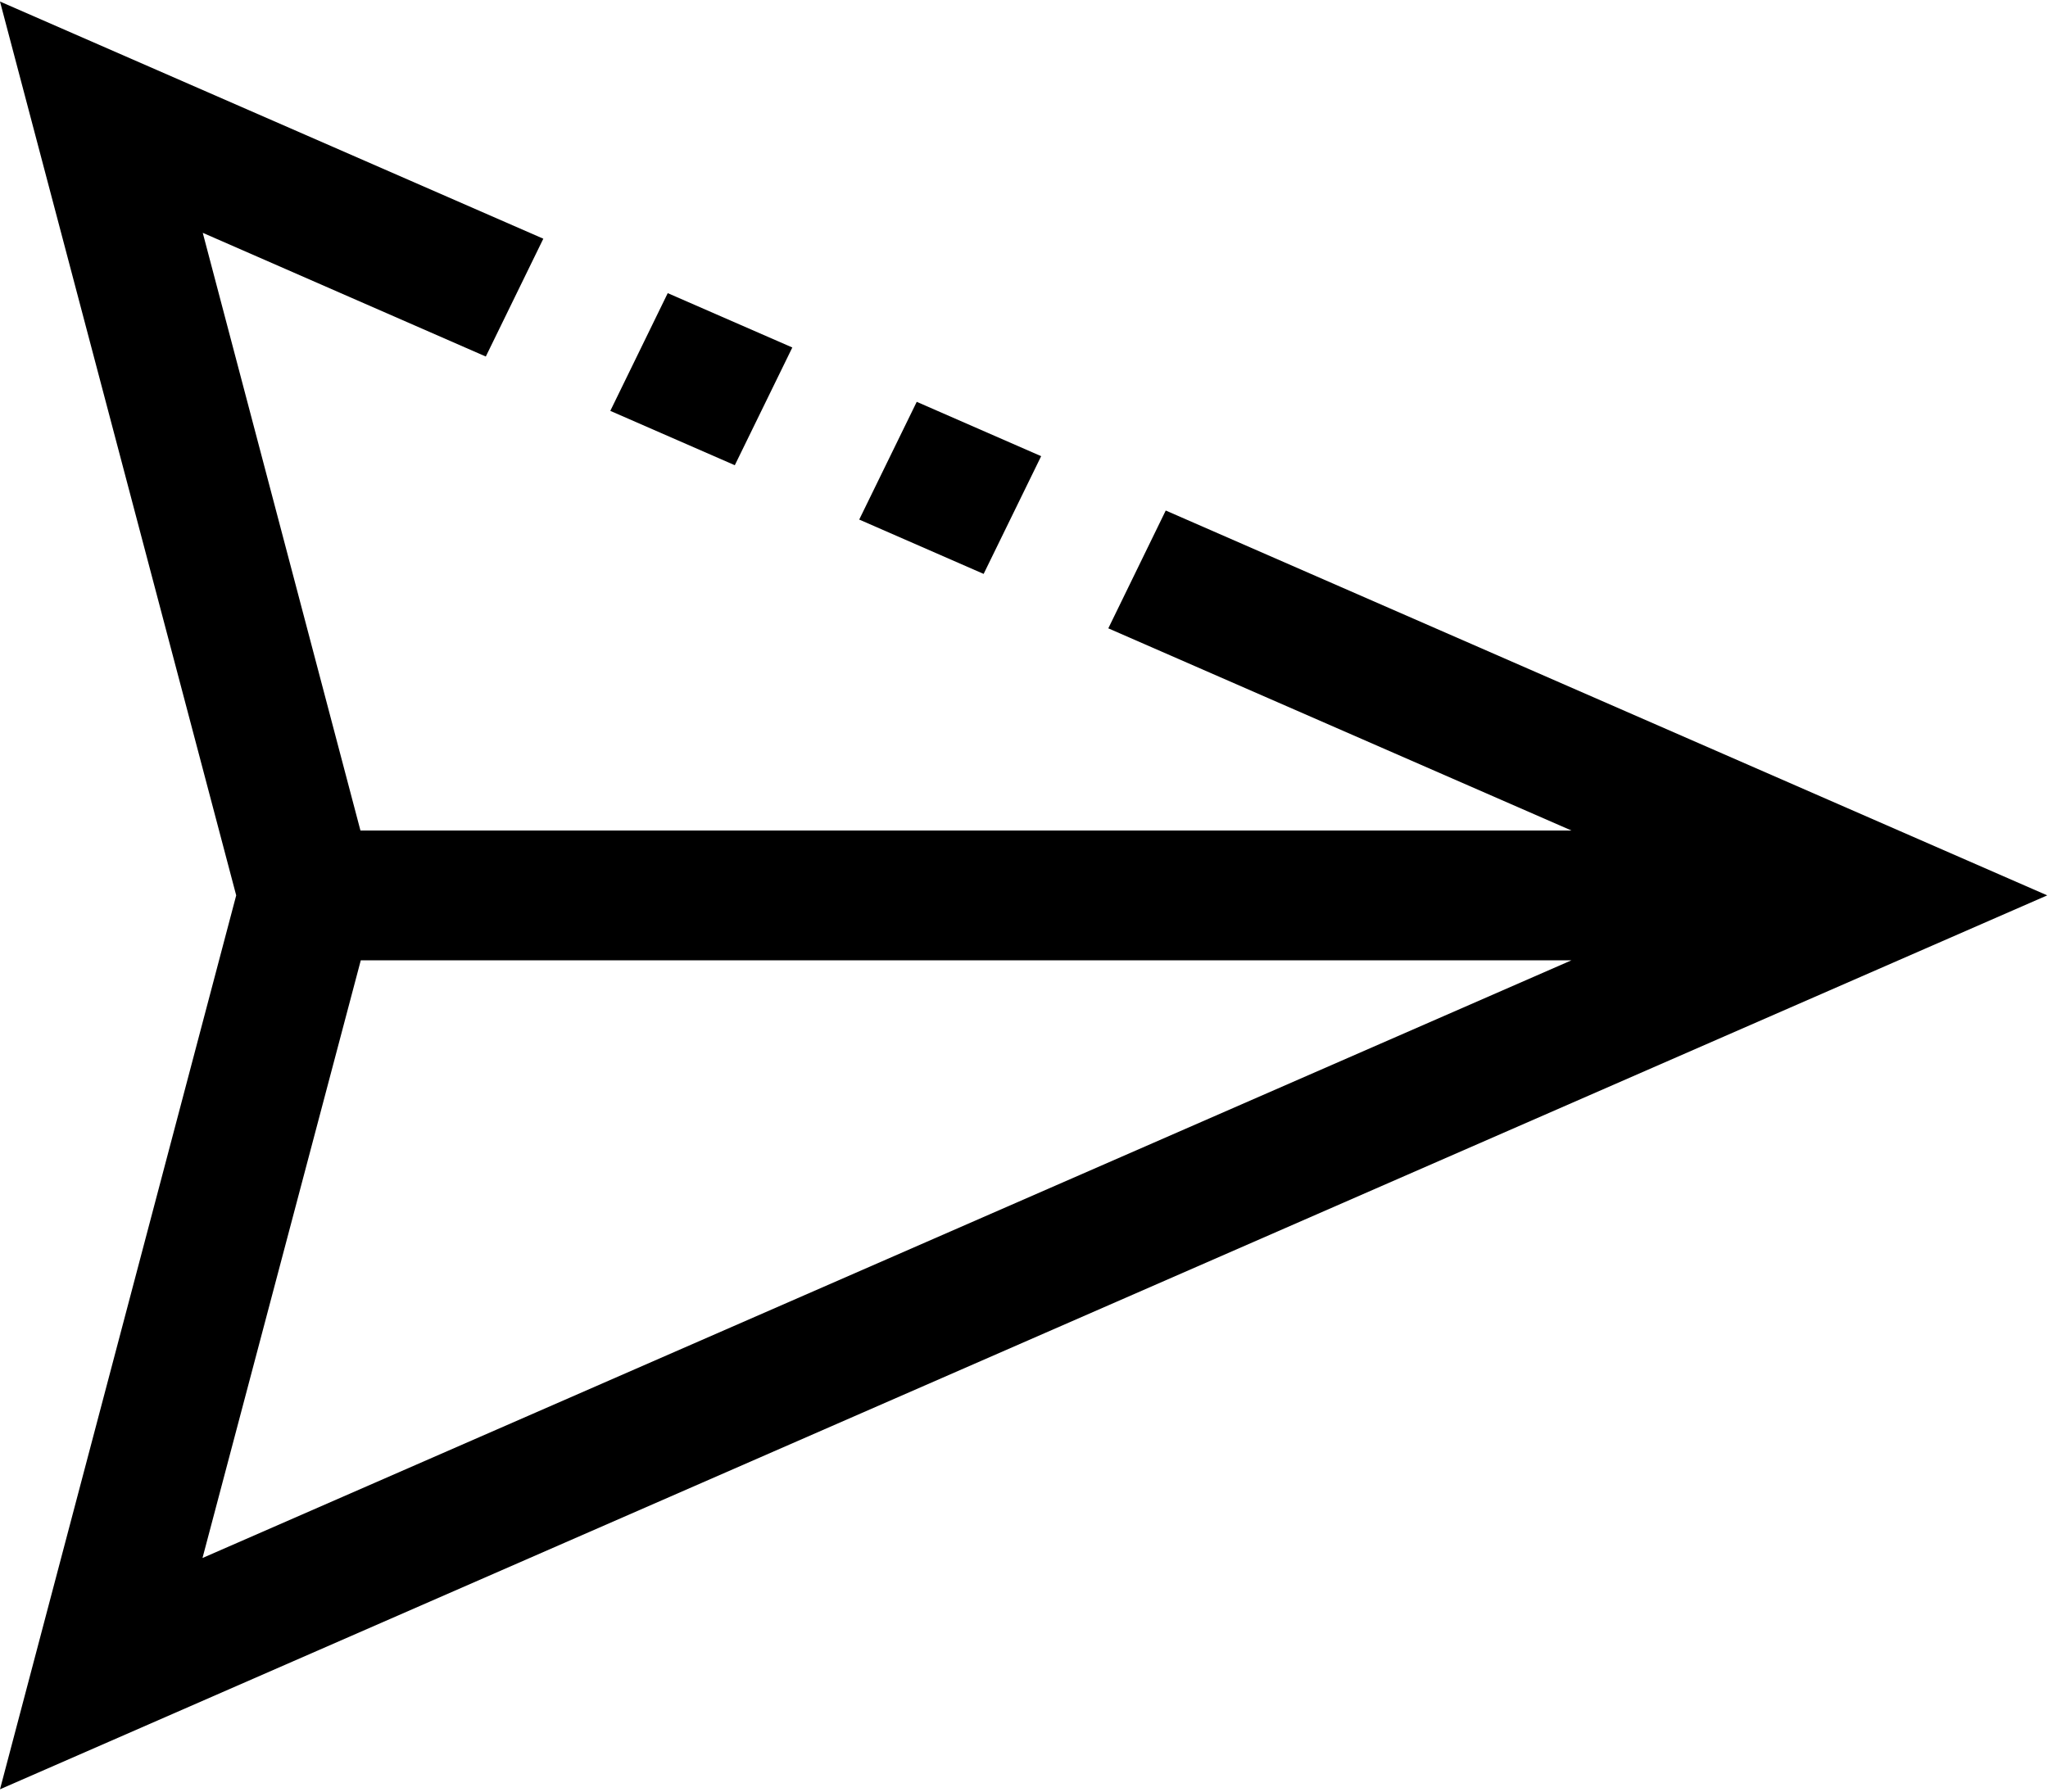 <svg xmlns="http://www.w3.org/2000/svg" width="24" height="21" viewBox="0 0 24 21">
  <path fill="currentColor" d="M0 .018l6.367 2.78-.674 1.381-3.317-1.45 1.848 7.006h14.192l-5.428-2.37.673-1.381 10.33 4.511L0 20.973l2.768-10.478L0 .018zm18.416 11.238H4.228l-1.855 7.006 16.043-7.006zM10.743 4.71l1.458.637-.674 1.38-1.458-.637.674-1.38zM7.825 3.436l1.46.637-.674 1.38-1.459-.637.673-1.38z" transform="translate(-812 -3894) translate(134 3488) translate(666 392) translate(12 14)"/>
</svg>
